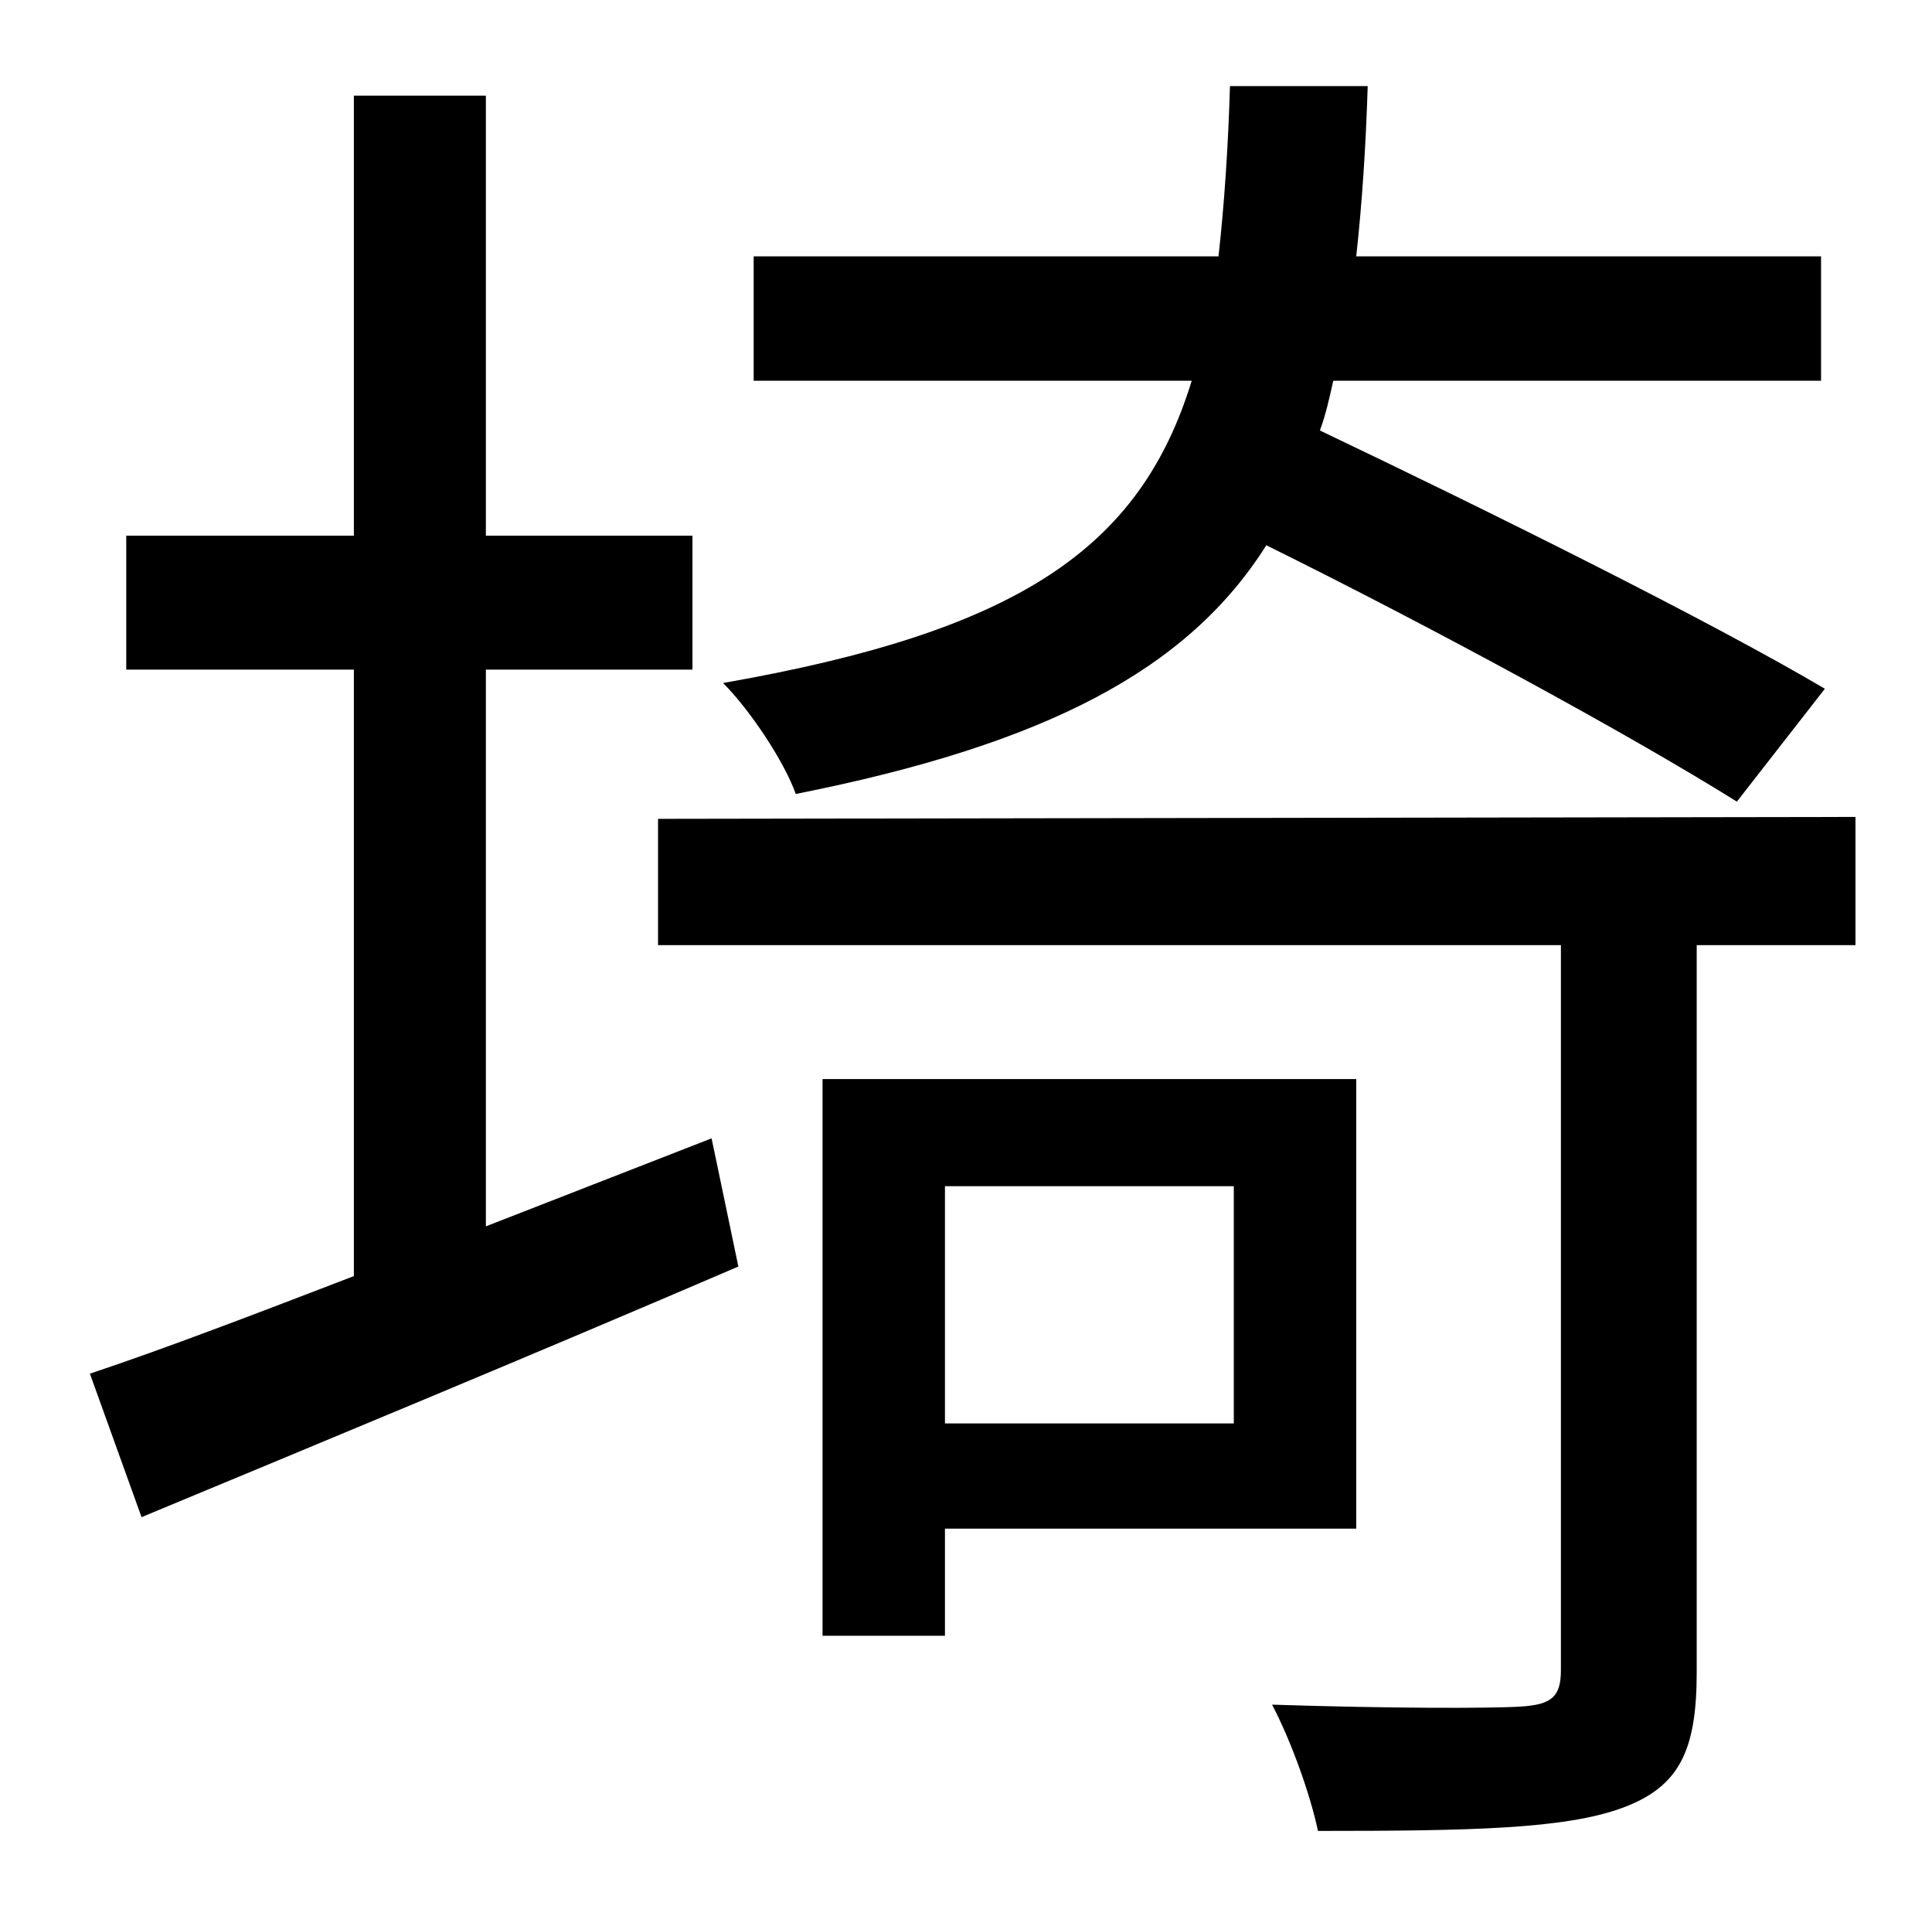 <?xml version="1.0" standalone="no"?>
<!DOCTYPE svg PUBLIC "-//W3C//DTD SVG 1.1//EN" "http://www.w3.org/Graphics/SVG/1.1/DTD/svg11.dtd" >
<svg xmlns="http://www.w3.org/2000/svg" xmlns:xlink="http://www.w3.org/1999/xlink" version="1.1" viewBox="-10 0 1010 1000">
   <path fill="currentColor"
d="M944 360l-46 59c-56 -35 -159 -91 -246 -134c-41 65 -115 104 -246 130c-6 -17 -24 -44 -38 -58c154 -27 218 -70 245 -158h-229v-65h243c3 -27 5 -56 6 -89h72c-1 32 -3 62 -6 89h243v65h-255c-2 9 -4 18 -7 26c88 42 203 99 264 135zM244 641l118 -46l14 67
c-107 46 -223 94 -312 131l-27 -75c39 -13 86 -31 138 -51v-317h-119v-70h119v-230h69v230h108v70h-108v291zM635 620h-151v124h151v-124zM699 799h-215v56h-64v-291h279v235zM960 427v67h-83v380c0 41 -9 60 -39 71s-79 12 -159 12c-4 -19 -14 -47 -24 -66
c61 2 114 2 130 1s21 -5 21 -19v-379h-472v-66z" />
</svg>

